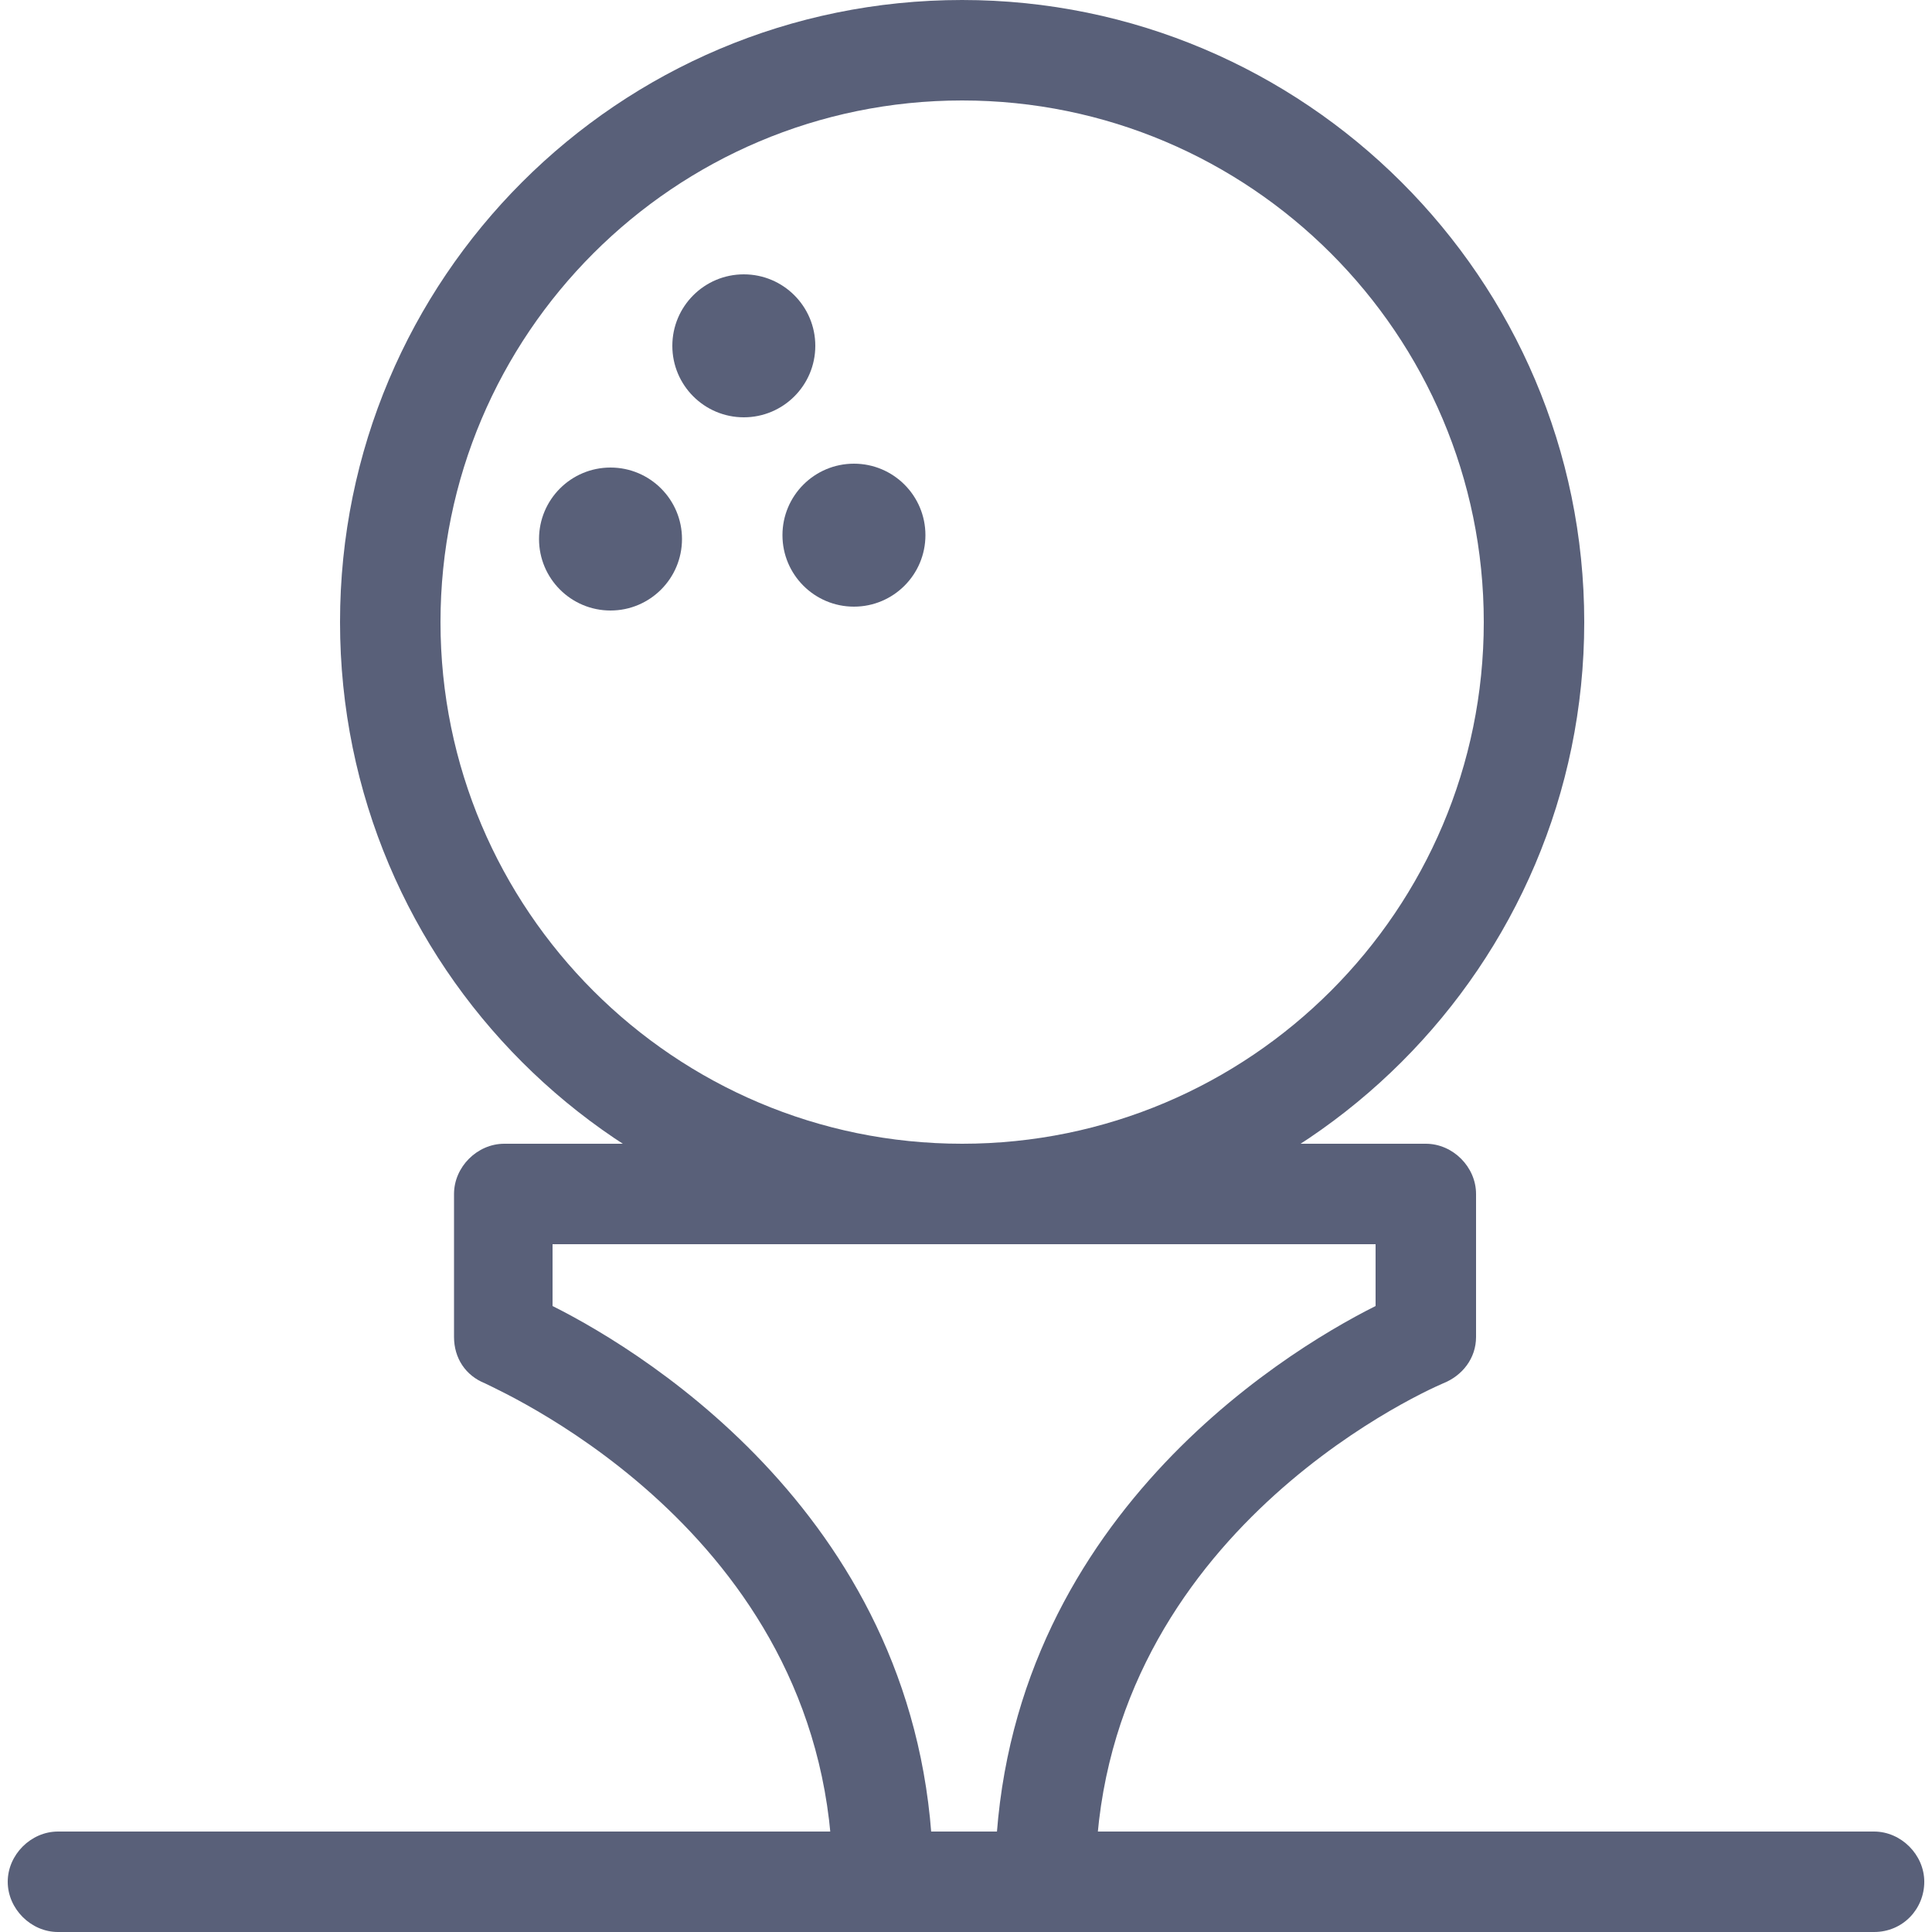 <?xml version="1.0" encoding="utf-8"?>
<!-- Generator: Adobe Illustrator 24.3.0, SVG Export Plug-In . SVG Version: 6.00 Build 0)  -->
<svg version="1.1" id="_x32_7_x5F_Golf_1_" xmlns="http://www.w3.org/2000/svg" xmlns:xlink="http://www.w3.org/1999/xlink" x="0px"
	 y="0px" viewBox="0 0 100 100" style="enable-background:new 0 0 100 100;" xml:space="preserve">
<style type="text/css">
	.st0{fill:#596079;}
</style>
<g id="_x32_7_x5F_Golf">
	<g>
		<path class="st0" d="M97,100H3c-1.4,0-2.6-1.2-2.6-2.6s1.2-2.6,2.6-2.6H97c1.4,0,2.6,1.2,2.6,2.6S98.5,100,97,100z"/>
	</g>
	<g>
		<path class="st0" d="M54.1,100c-1.4,0-2.6-1.2-2.6-2.6c0-18.2,14.7-27.3,19.7-29.8v-3.2H28.6v3.2c5,2.5,19.7,11.6,19.7,29.8
			c0,1.4-1.2,2.6-2.6,2.6c-1.4,0-2.6-1.2-2.6-2.6c0-17.7-16.8-25.2-18-25.8c-1-0.4-1.6-1.3-1.6-2.4v-7.4c0-1.4,1.2-2.6,2.6-2.6h47.7
			c1.4,0,2.6,1.2,2.6,2.6v7.4c0,1.1-0.7,2-1.7,2.4c-1.4,0.6-18,8.2-18,25.8C56.7,98.8,55.5,100,54.1,100z"/>
	</g>
	<g>
		<path class="st0" d="M49.8,64.4c-17.8,0-32.2-14.4-32.2-32.2S32,0,49.8,0C67.5,0,82,14.4,82,32.2S67.5,64.4,49.8,64.4z M49.8,5.2
			c-14.9,0-27,12.1-27,27c0,14.9,12.1,27,27,27s27-12.1,27-27C76.8,17.3,64.7,5.2,49.8,5.2z"/>
	</g>
	<g>
		<circle class="st0" cx="38.5" cy="17.9" r="3.7"/>
	</g>
	<g>
		<circle class="st0" cx="31.6" cy="27.9" r="3.7"/>
	</g>
	<g>
		<circle class="st0" cx="44.2" cy="27.7" r="3.7"/>
	</g>
</g>
</svg>
